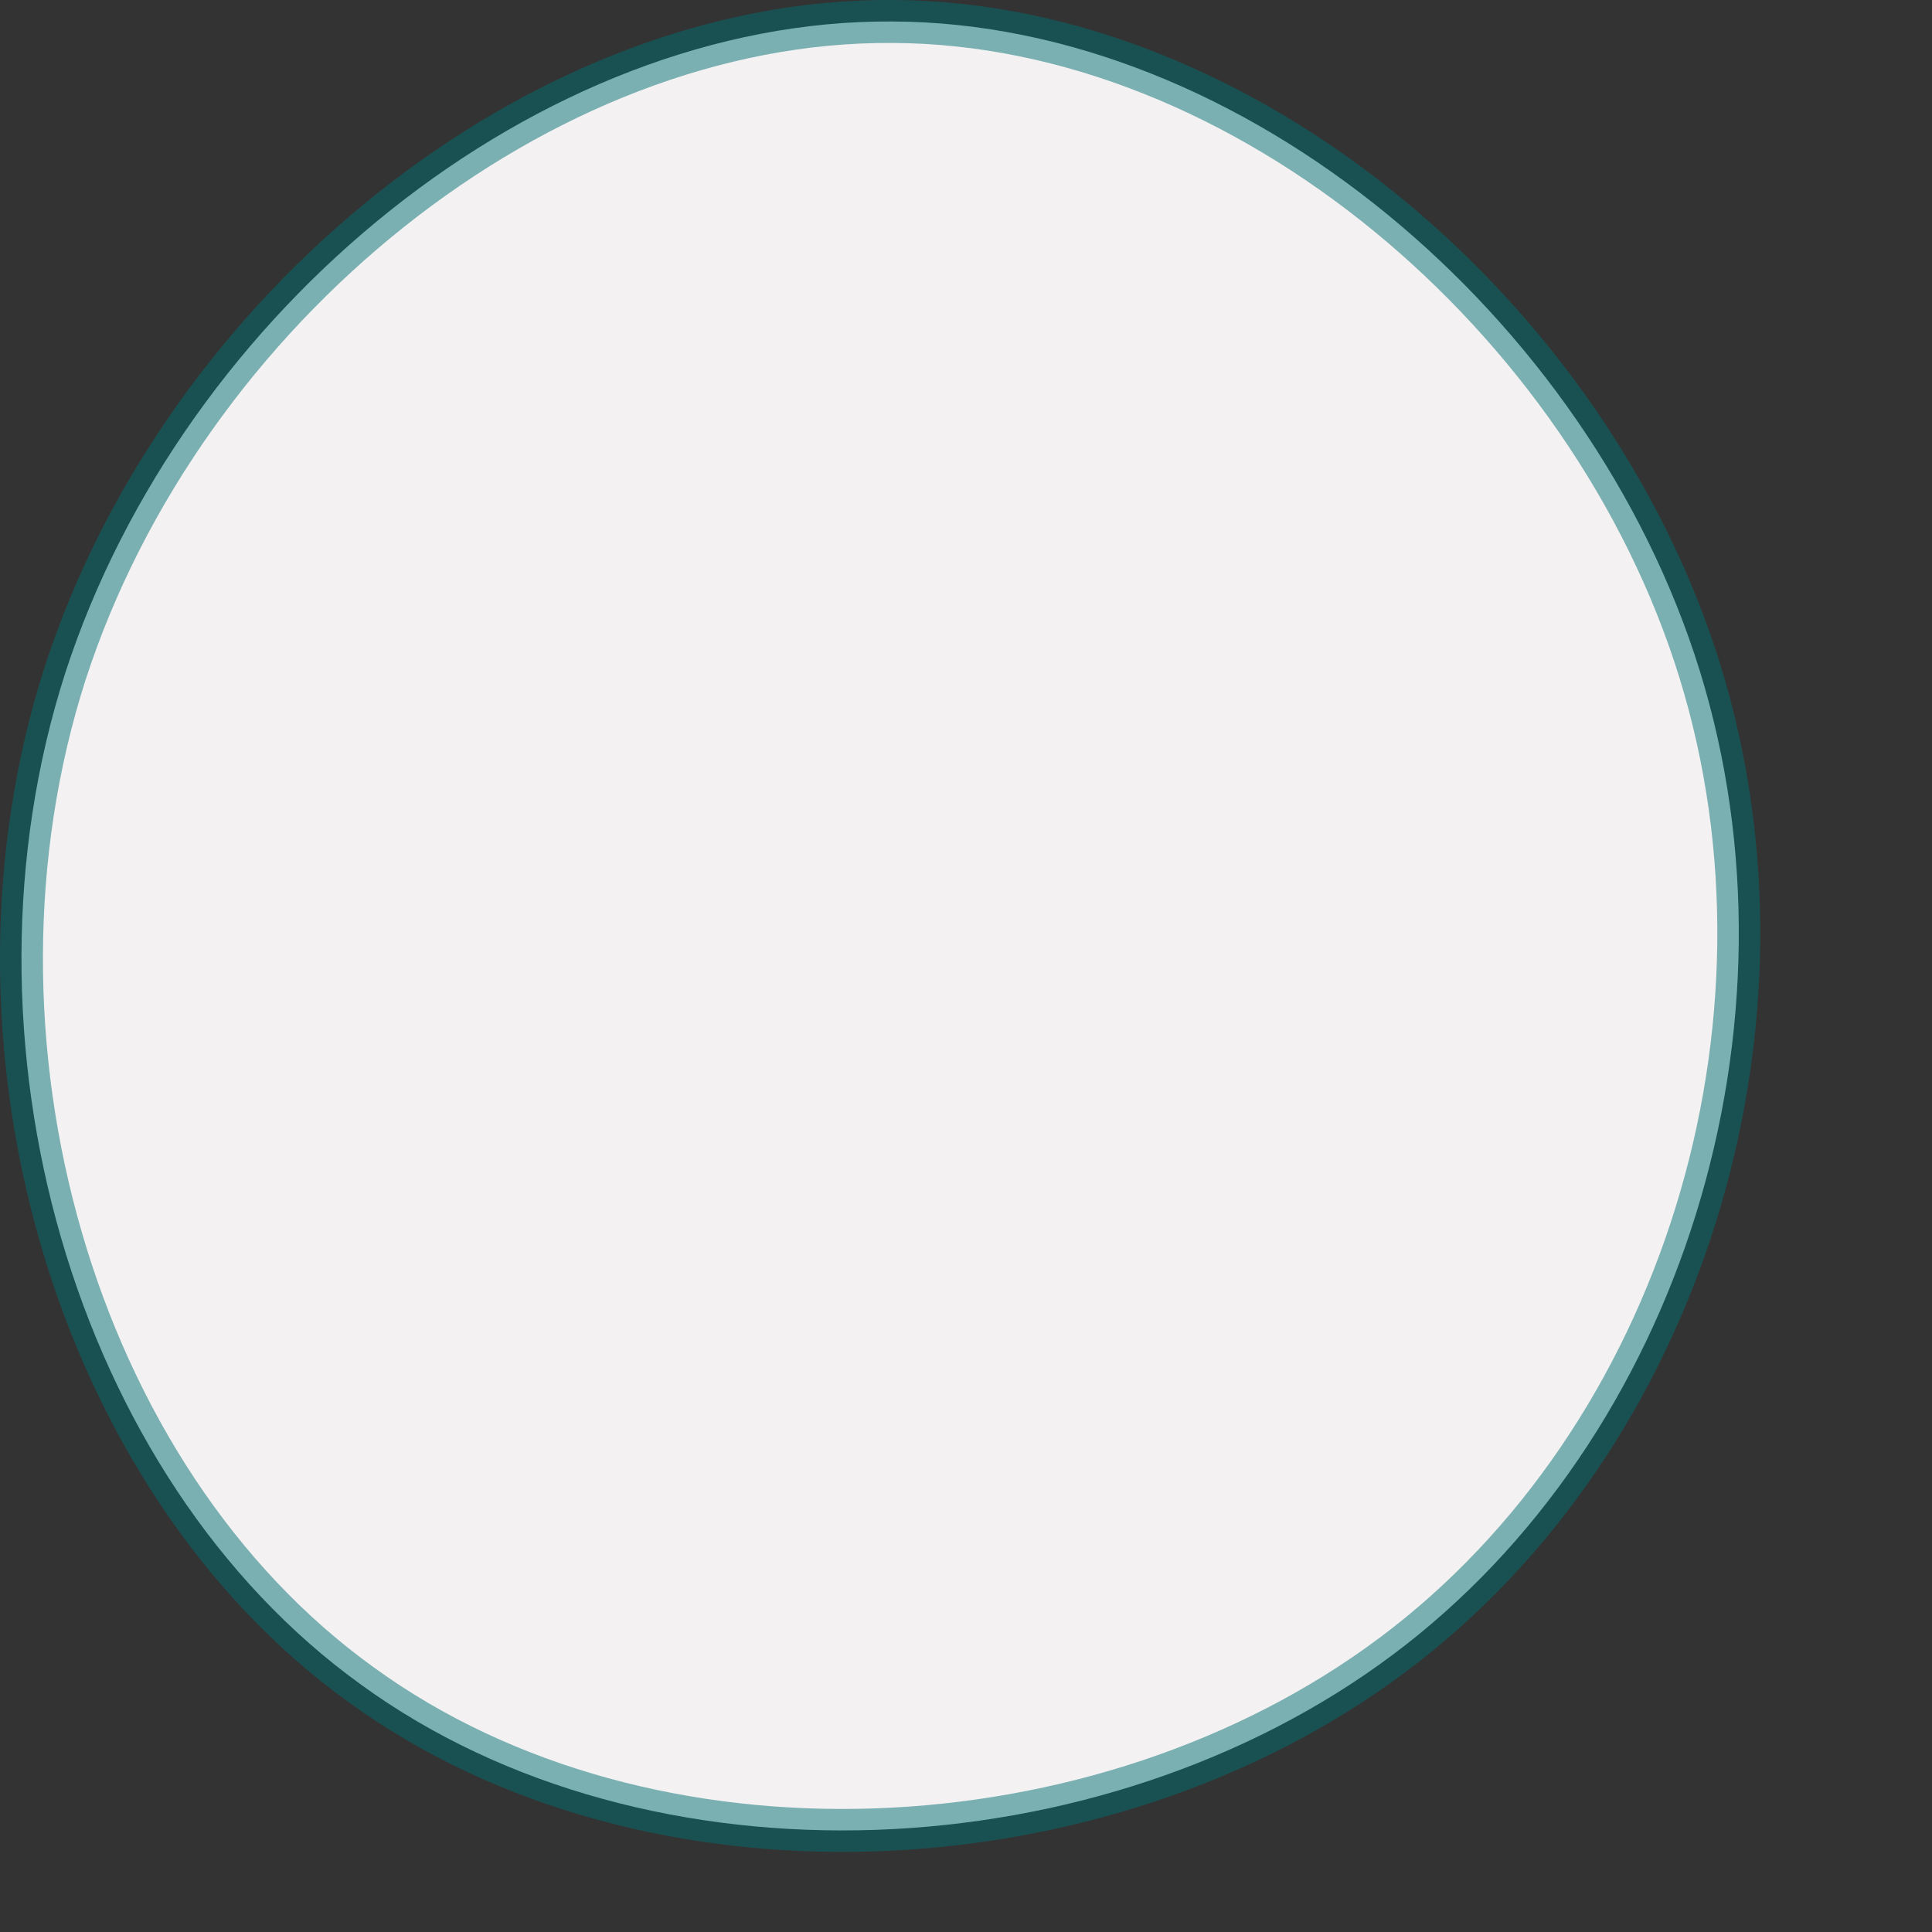 <svg xmlns="http://www.w3.org/2000/svg" width="88" height="88" viewBox="0 0 90 90">
  <rect x="0" y="0" width="90" height="90" fill="#333333" stroke="none"/>
  <path id="blob-05"
        d="M79.183 31.252C84.283 47.71 78.372 67.008 64.869 77.092C51.308 87.234 30.214 88.219 16.827 78.483C3.382 68.805 -2.414 48.348 3.034 31.368C8.539 14.388 25.172 0.885 41.572 1.001C57.973 1.059 74.084 14.793 79.183 31.252Z"

        fill="#F4F1F2" stroke="#007073" stroke-opacity="0.5" stroke-width="2">
    <animate attributeName="d"
             values="
               M79.183 31.252C84.283 47.71 78.372 67.008 64.869 77.092C51.308 87.234 30.214 88.219 16.827 78.483C3.382 68.805 -2.414 48.348 3.034 31.368C8.539 14.388 25.172 0.885 41.572 1.001C57.973 1.059 74.084 14.793 79.183 31.252Z;

               M83.169 28.798C88.669 45.182 81.374 66.256 66.669 76.851C52.021 87.446 29.905 87.562 16.357 77.373C2.751 67.183 -2.344 46.688 3.215 30.245C8.773 13.745 24.926 1.355 42.121 1.008C59.374 0.66 77.669 12.355 83.169 28.798Z;

              M79.6 28.436C85.099 44.478 79.09 65.167 65.656 74.69C52.279 84.213 31.475 82.569 17.814 72.366C4.154 62.163 -2.252 43.344 2.623 28.096C7.555 12.848 23.823 1.114 40.431 1.001C57.097 0.887 74.102 12.338 79.6 28.436Z;

               M82.892 29.206C88.052 45.201 81.172 65.037 67.184 75.184C53.253 85.274 32.214 85.733 18.282 75.757C4.352 65.782 -2.528 45.43 2.804 29.206C8.135 12.982 25.678 0.943 43.049 1C60.477 1.058 77.733 13.211 82.892 29.206Z;

              M79.378 32.234C84.901 49.263 79.09 69.802 65.57 79.525C52.108 89.306 30.936 88.155 17.473 78.029C4.011 67.846 -1.8 48.688 3.263 32.176C8.383 15.722 24.32 1.915 40.716 1.8C57.113 1.684 73.912 15.204 79.378 32.234Z;

            M79.518 32.045C84.628 48.525 78.599 67.875 65.335 77.637C52.013 87.341 31.514 87.456 17.963 77.694C4.469 67.933 -2.077 48.295 3.091 31.758C8.259 15.221 25.083 1.784 41.62 1.899C58.157 2.014 74.407 15.565 79.518 32.045Z;
                     
                  M79.183 31.252C84.283 47.71 78.372 67.008 64.869 77.092C51.308 87.234 30.214 88.219 16.827 78.483C3.382 68.805 -2.414 48.348 3.034 31.368C8.539 14.388 25.172 0.885 41.572 1.001C57.973 1.059 74.084 14.793 79.183 31.252Z;
             "
             dur="8s"
             repeatCount="indefinite" />
  </path>
</svg>